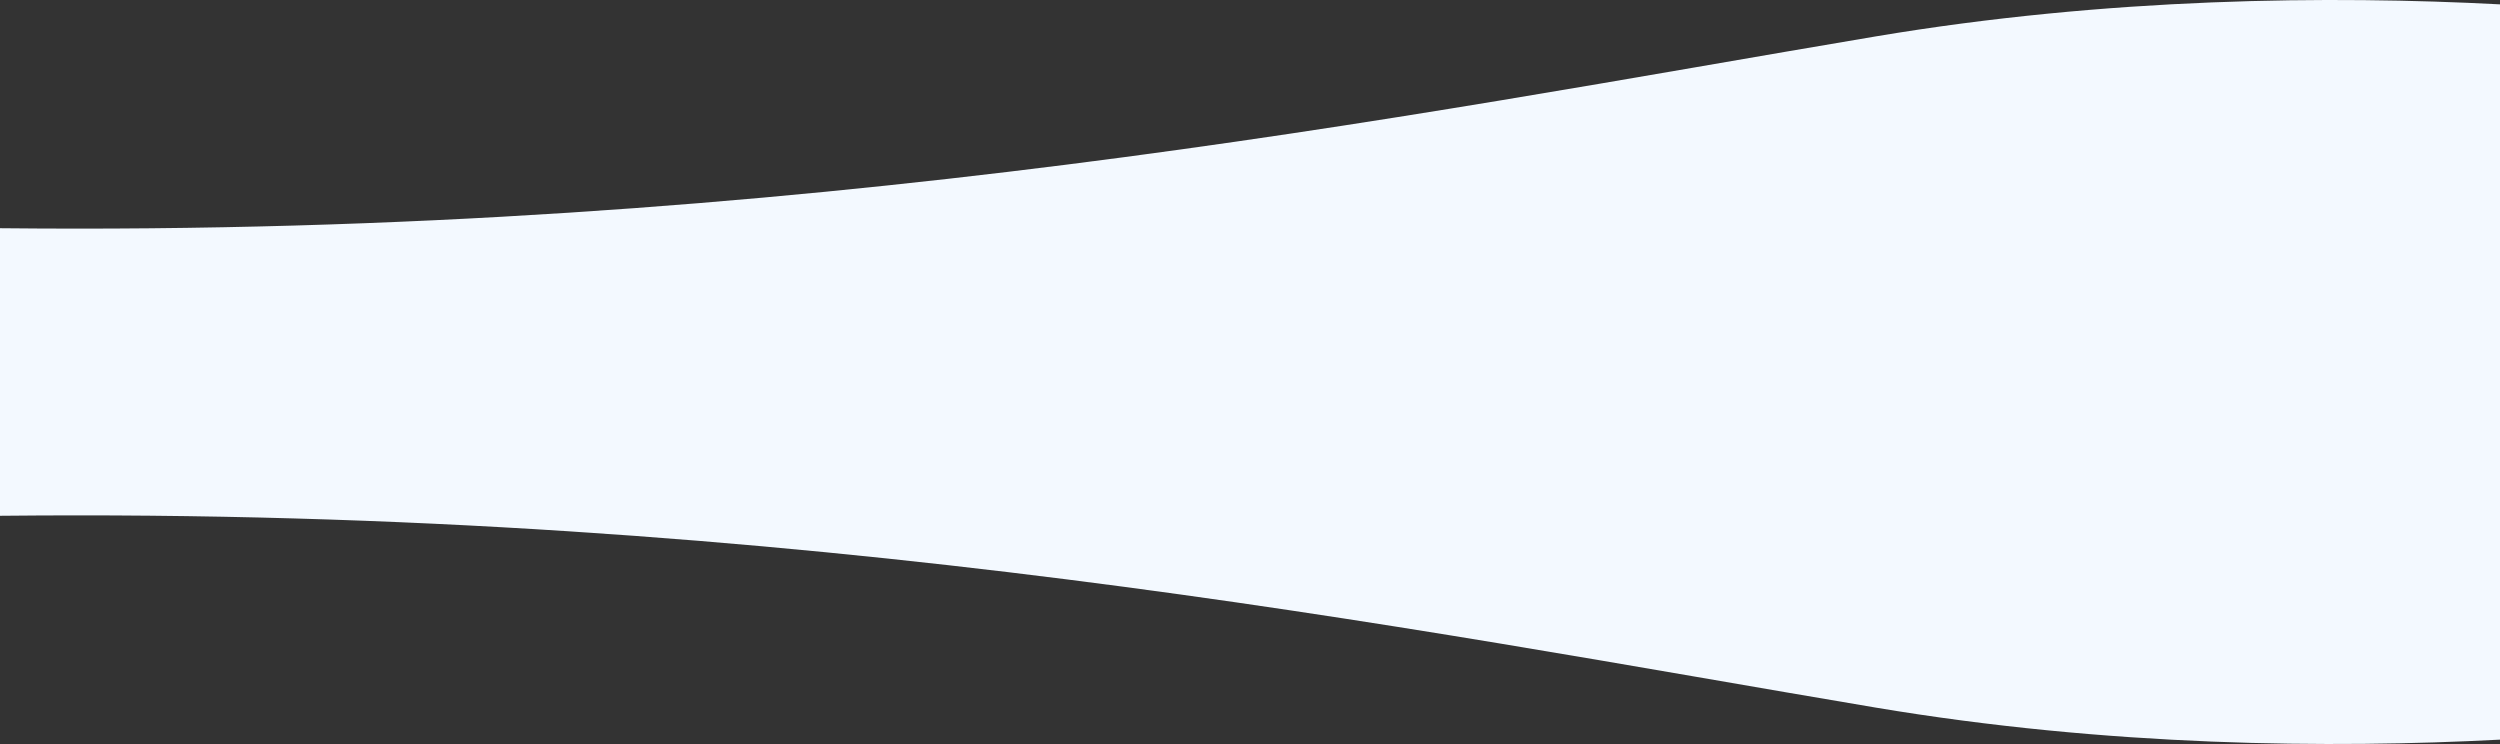 <svg xmlns="http://www.w3.org/2000/svg" width="1240" height="369.029" viewBox="0 0 1240 369.029">
  <rect x="0" y="0" width="1240" height="369.029" fill="#333333" stroke="none"/>
  <g id="Grupo_124099" data-name="Grupo 124099" transform="translate(-180 -3519.672)">
    <path id="Trazado_227578" data-name="Trazado 227578" d="M4359.586,11062.7c398.7,4.076,698.981-56.409,929.049-95.094,115.657-19.447,226.09-20.334,309.952-15.947v364.7c-83.862,4.387-194.295,3.5-309.952-15.947-230.067-38.686-530.346-99.17-929.049-95.094-.336,0-.664.011-1,.015v-142.647C4358.922,11062.691,4359.25,11062.7,4359.586,11062.7Z" transform="translate(-4178.587 -7429.824)" fill="#f3f9ff" style="isolation: isolate"/>
  </g>
</svg>
